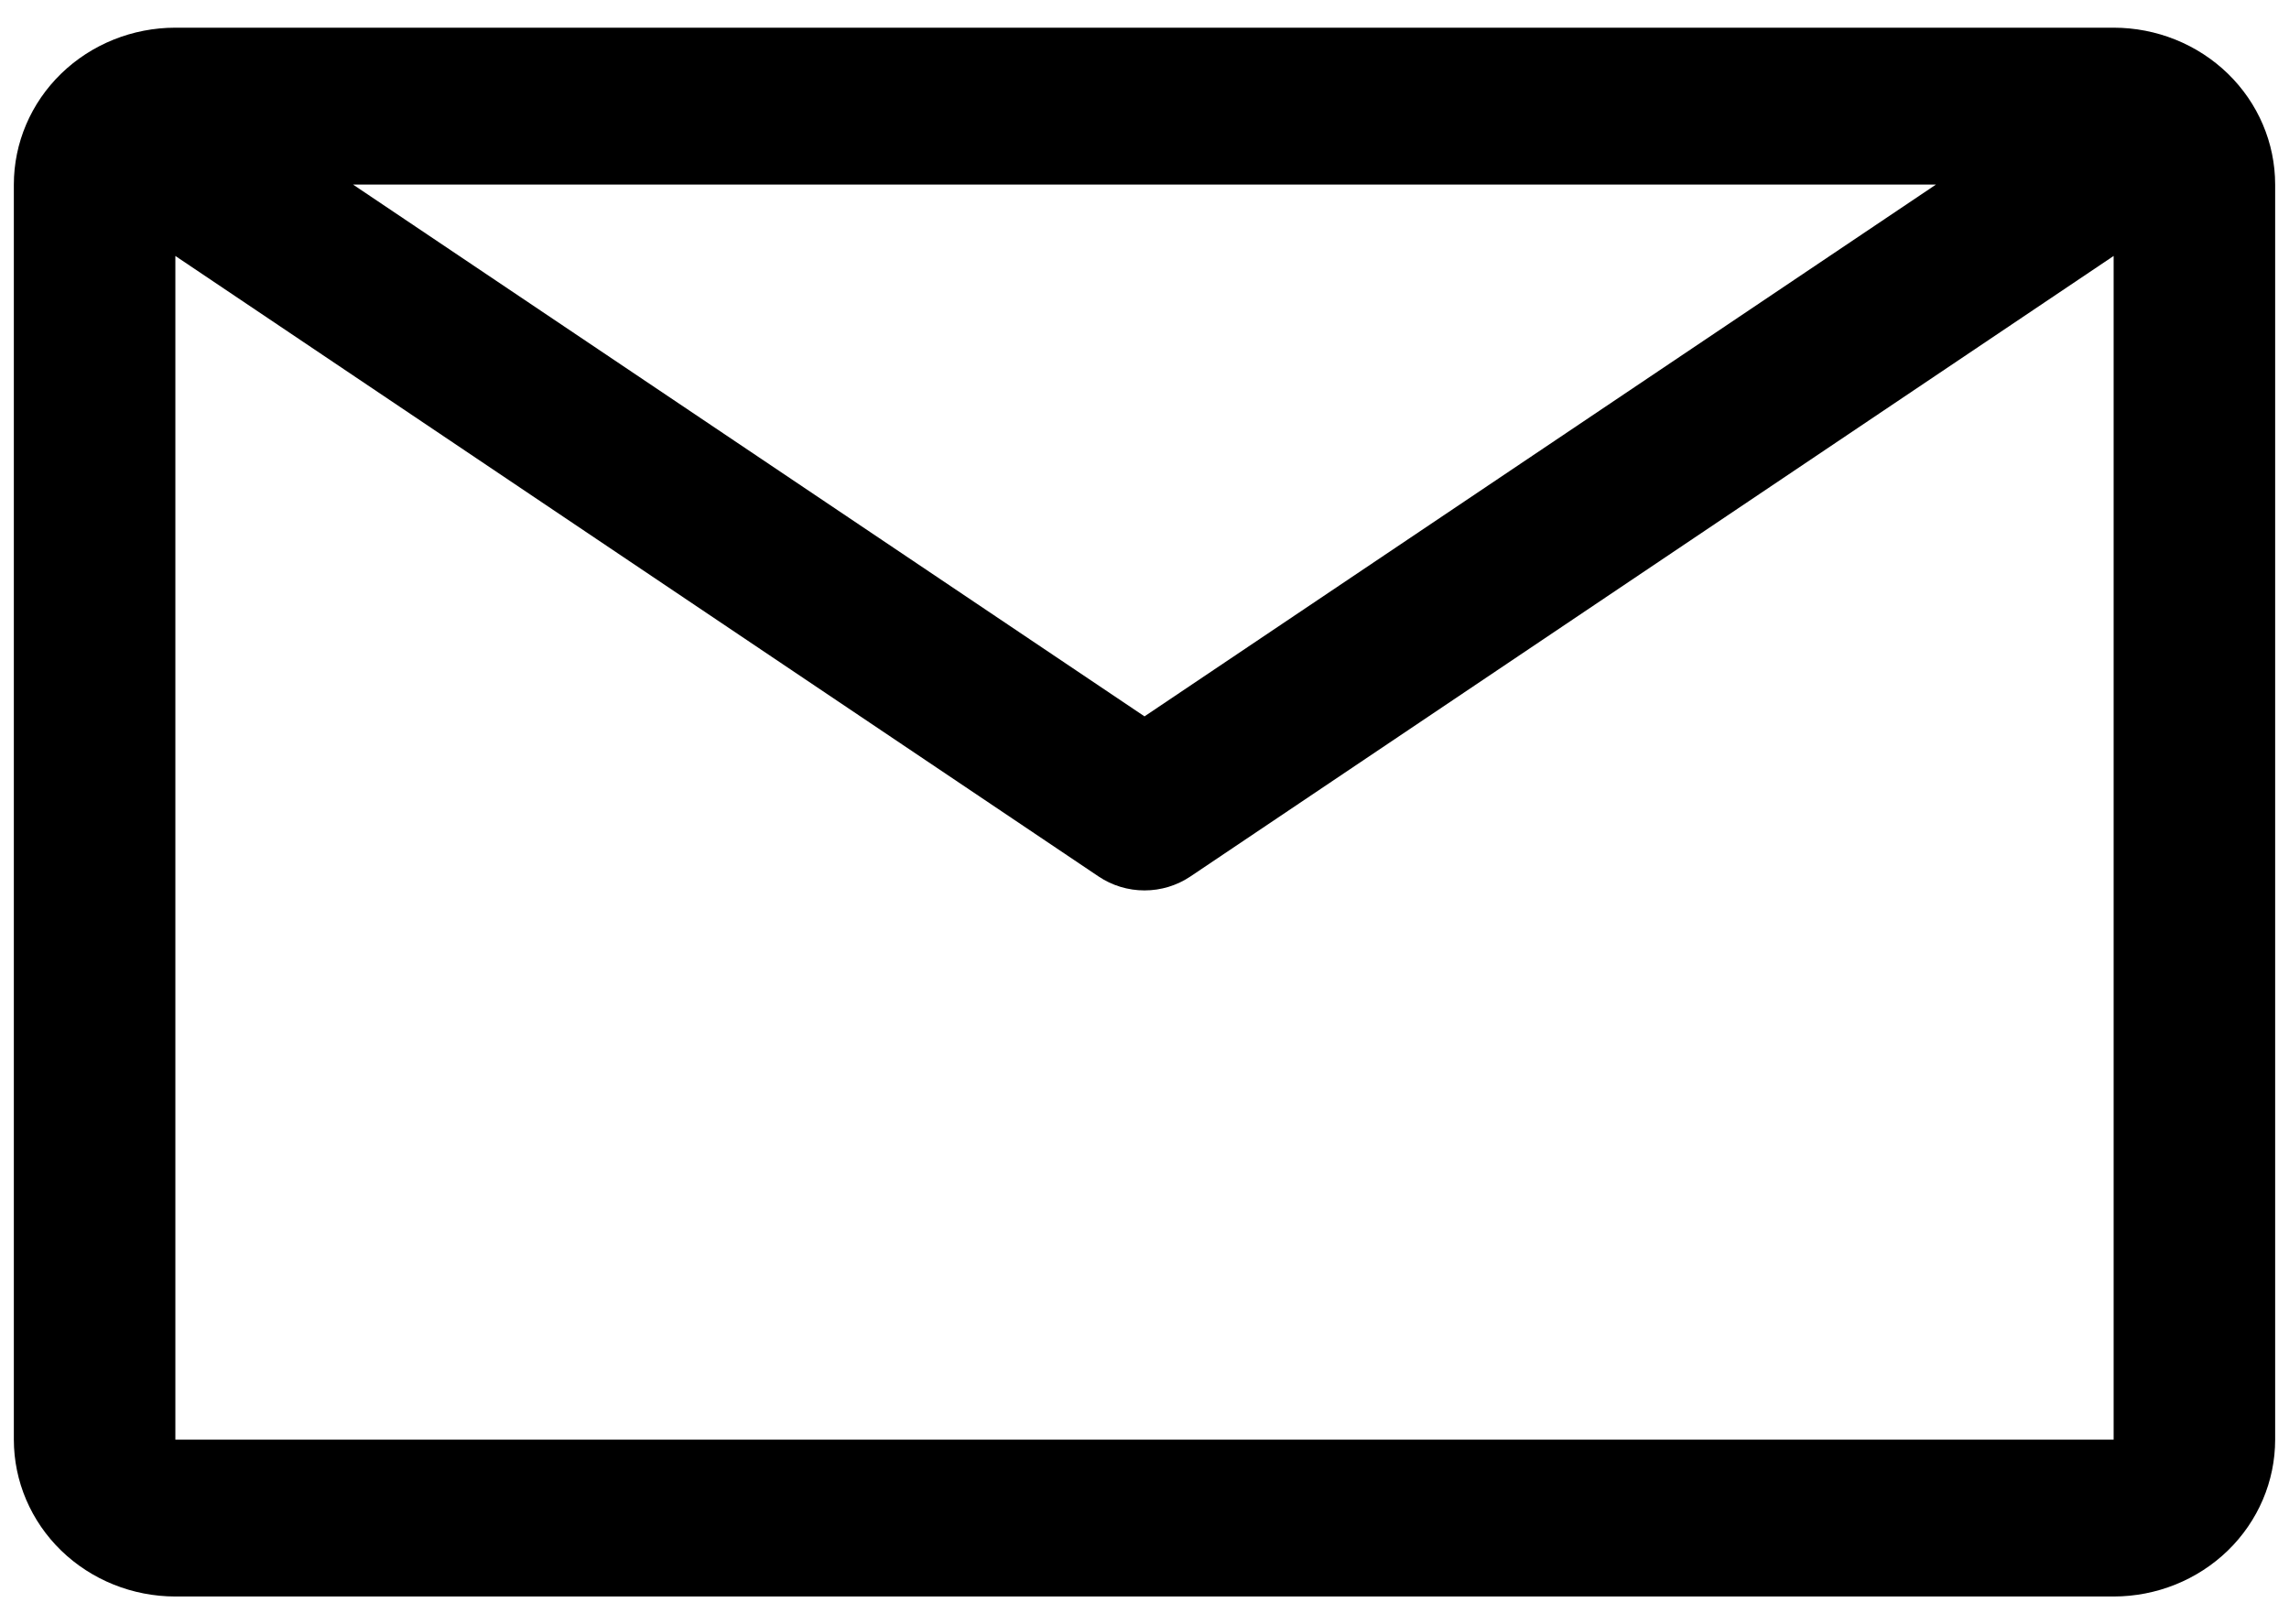 <svg width="62" height="44" viewBox="0 0 62 44" fill="none" xmlns="http://www.w3.org/2000/svg">
<path d="M57.25 0.75H4.75C3.59 0.75 2.477 1.198 1.656 1.995C0.836 2.792 0.375 3.873 0.375 5V39C0.375 40.127 0.836 41.208 1.656 42.005C2.477 42.802 3.59 43.25 4.75 43.25H57.25C58.41 43.25 59.523 42.802 60.344 42.005C61.164 41.208 61.625 40.127 61.625 39V5C61.625 3.873 61.164 2.792 60.344 1.995C59.523 1.198 58.41 0.75 57.25 0.75V0.75ZM52.438 5L31 19.407L9.562 5H52.438ZM4.75 39V6.934L29.753 23.742C30.119 23.989 30.554 24.122 31 24.122C31.446 24.122 31.881 23.989 32.247 23.742L57.25 6.934V39H4.75Z" fill="black"/>
</svg>
